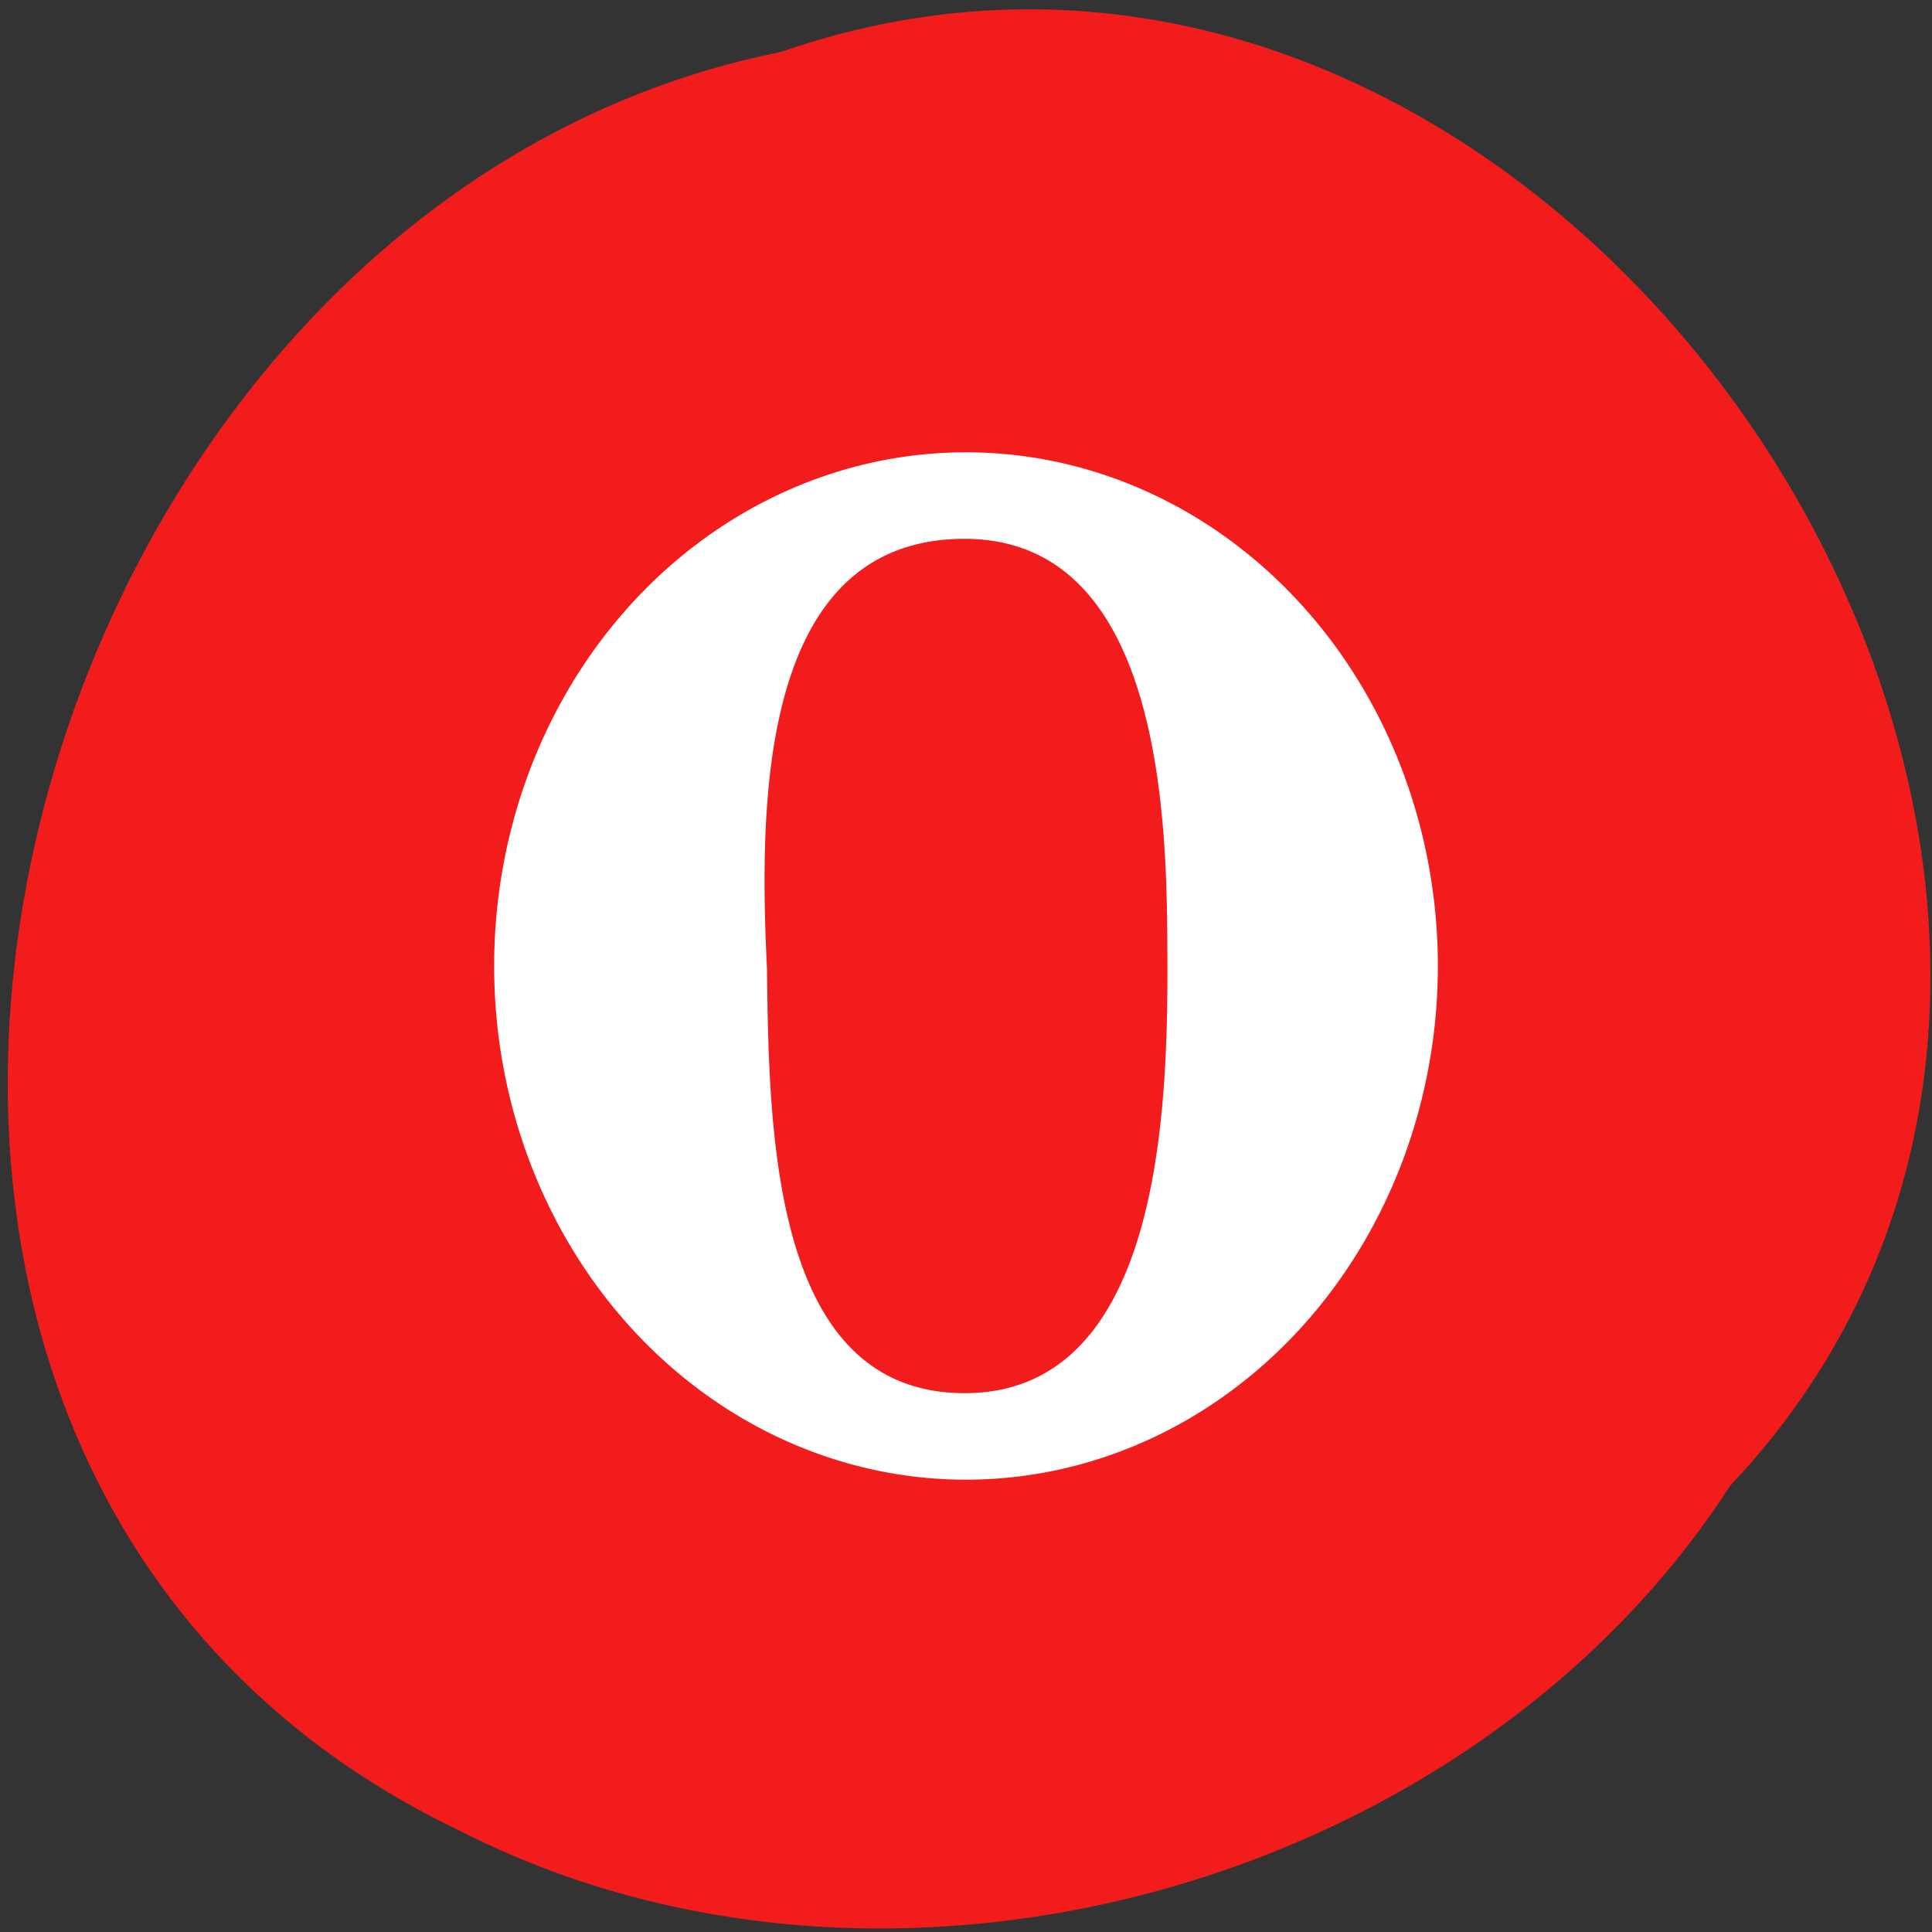 <?xml version="1.0" encoding="UTF-8" standalone="no"?>
<!-- Created with Inkscape (http://www.inkscape.org/) -->

<svg
   xmlns:dc="http://purl.org/dc/elements/1.1/"
   xmlns:cc="http://creativecommons.org/ns#"
   xmlns:rdf="http://www.w3.org/1999/02/22-rdf-syntax-ns#"
   xmlns:svg="http://www.w3.org/2000/svg"
   xmlns="http://www.w3.org/2000/svg"
   xmlns:xlink="http://www.w3.org/1999/xlink"
   xmlns:sodipodi="http://sodipodi.sourceforge.net/DTD/sodipodi-0.dtd"
   xmlns:inkscape="http://www.inkscape.org/namespaces/inkscape"
   width="256"
   height="256"
   id="svg10914"
   version="1.1"
   inkscape:version="0.91+devel+osxmenu r12898"
   sodipodi:docname="opera-browser.svg">
  <rect width="100%" height="100%" fill="#333333" stroke="none"/>
  <defs
     id="defs10916">
    <radialGradient
       inkscape:collect="always"
       xlink:href="#linearGradient9879-4"
       id="radialGradient220922"
       gradientUnits="userSpaceOnUse"
       gradientTransform="matrix(1,0,0,1.128,0,-15.593)"
       cx="-170.872"
       cy="127.751"
       fx="-170.872"
       fy="127.751"
       r="12.5" />
    <linearGradient
       inkscape:collect="always"
       id="linearGradient9879-4">
      <stop
         style="stop-color:#ffffff;stop-opacity:1"
         offset="0"
         id="stop9881-6" />
      <stop
         style="stop-color:#e4e4e1;stop-opacity:1"
         offset="1"
         id="stop9883-2" />
    </linearGradient>
  </defs>
  <sodipodi:namedview
     id="base"
     pagecolor="#ffffff"
     bordercolor="#666666"
     borderopacity="1.0"
     inkscape:pageopacity="0.0"
     inkscape:pageshadow="2"
     inkscape:zoom="0.98994949"
     inkscape:cx="239.55881"
     inkscape:cy="-33.703042"
     inkscape:document-units="px"
     inkscape:current-layer="layer1"
     showgrid="false"
     inkscape:showpageshadow="false"
     inkscape:snap-page="true"
     inkscape:snap-bbox="true"
     inkscape:window-width="1280"
     inkscape:window-height="751"
     inkscape:window-x="0"
     inkscape:window-y="23"
     inkscape:window-maximized="0"
     inkscape:object-nodes="true"
     inkscape:bbox-nodes="true"
     inkscape:bbox-paths="true"
     inkscape:snap-midpoints="true"
     inkscape:snap-object-midpoints="true" />
  <g
     inkscape:label="Layer 1"
     inkscape:groupmode="layer"
     id="layer1"
     transform="translate(0,-796.362)">
    <path
       style="color:#000000;display:inline;overflow:visible;visibility:visible;fill:#f21c1d;fill-opacity:1;fill-rule:nonzero;stroke:none;stroke-width:4;marker:none;enable-background:accumulate"
       d="M 229.268,993.211 C 303.948,914.184 207.811,766.951 103.459,803.25 -0.785,824.026 -42.855,989.317 60.848,1038.911 c 56.99,29.112 134.181,7.292 168.42,-45.7 z"
       id="path32622-5"
       inkscape:connector-curvature="0" />
    <path
       style="opacity:1;fill:#ffffff;fill-opacity:1;stroke:none;stroke-width:5.998;stroke-linecap:round;stroke-linejoin:round;stroke-miterlimit:4;stroke-dasharray:none;stroke-dashoffset:0.5;stroke-opacity:1"
       d="M 128,856.295 A 62.524,68.067 0 0 0 65.476,924.362 62.524,68.067 0 0 0 128,992.429 62.524,68.067 0 0 0 190.524,924.362 62.524,68.067 0 0 0 128,856.295 Z m -0.185,11.466 c 27.532,0 26.798,41.28 26.877,57.015 0,19.969 -1.352,56.186 -26.877,56.186 -25.526,0 -25.922,-34.549 -26.185,-56.186 -1.008,-21.143 -1.347,-57.015 26.185,-57.015 z"
       id="path4546"
       inkscape:connector-curvature="0" />
  </g>
</svg>
